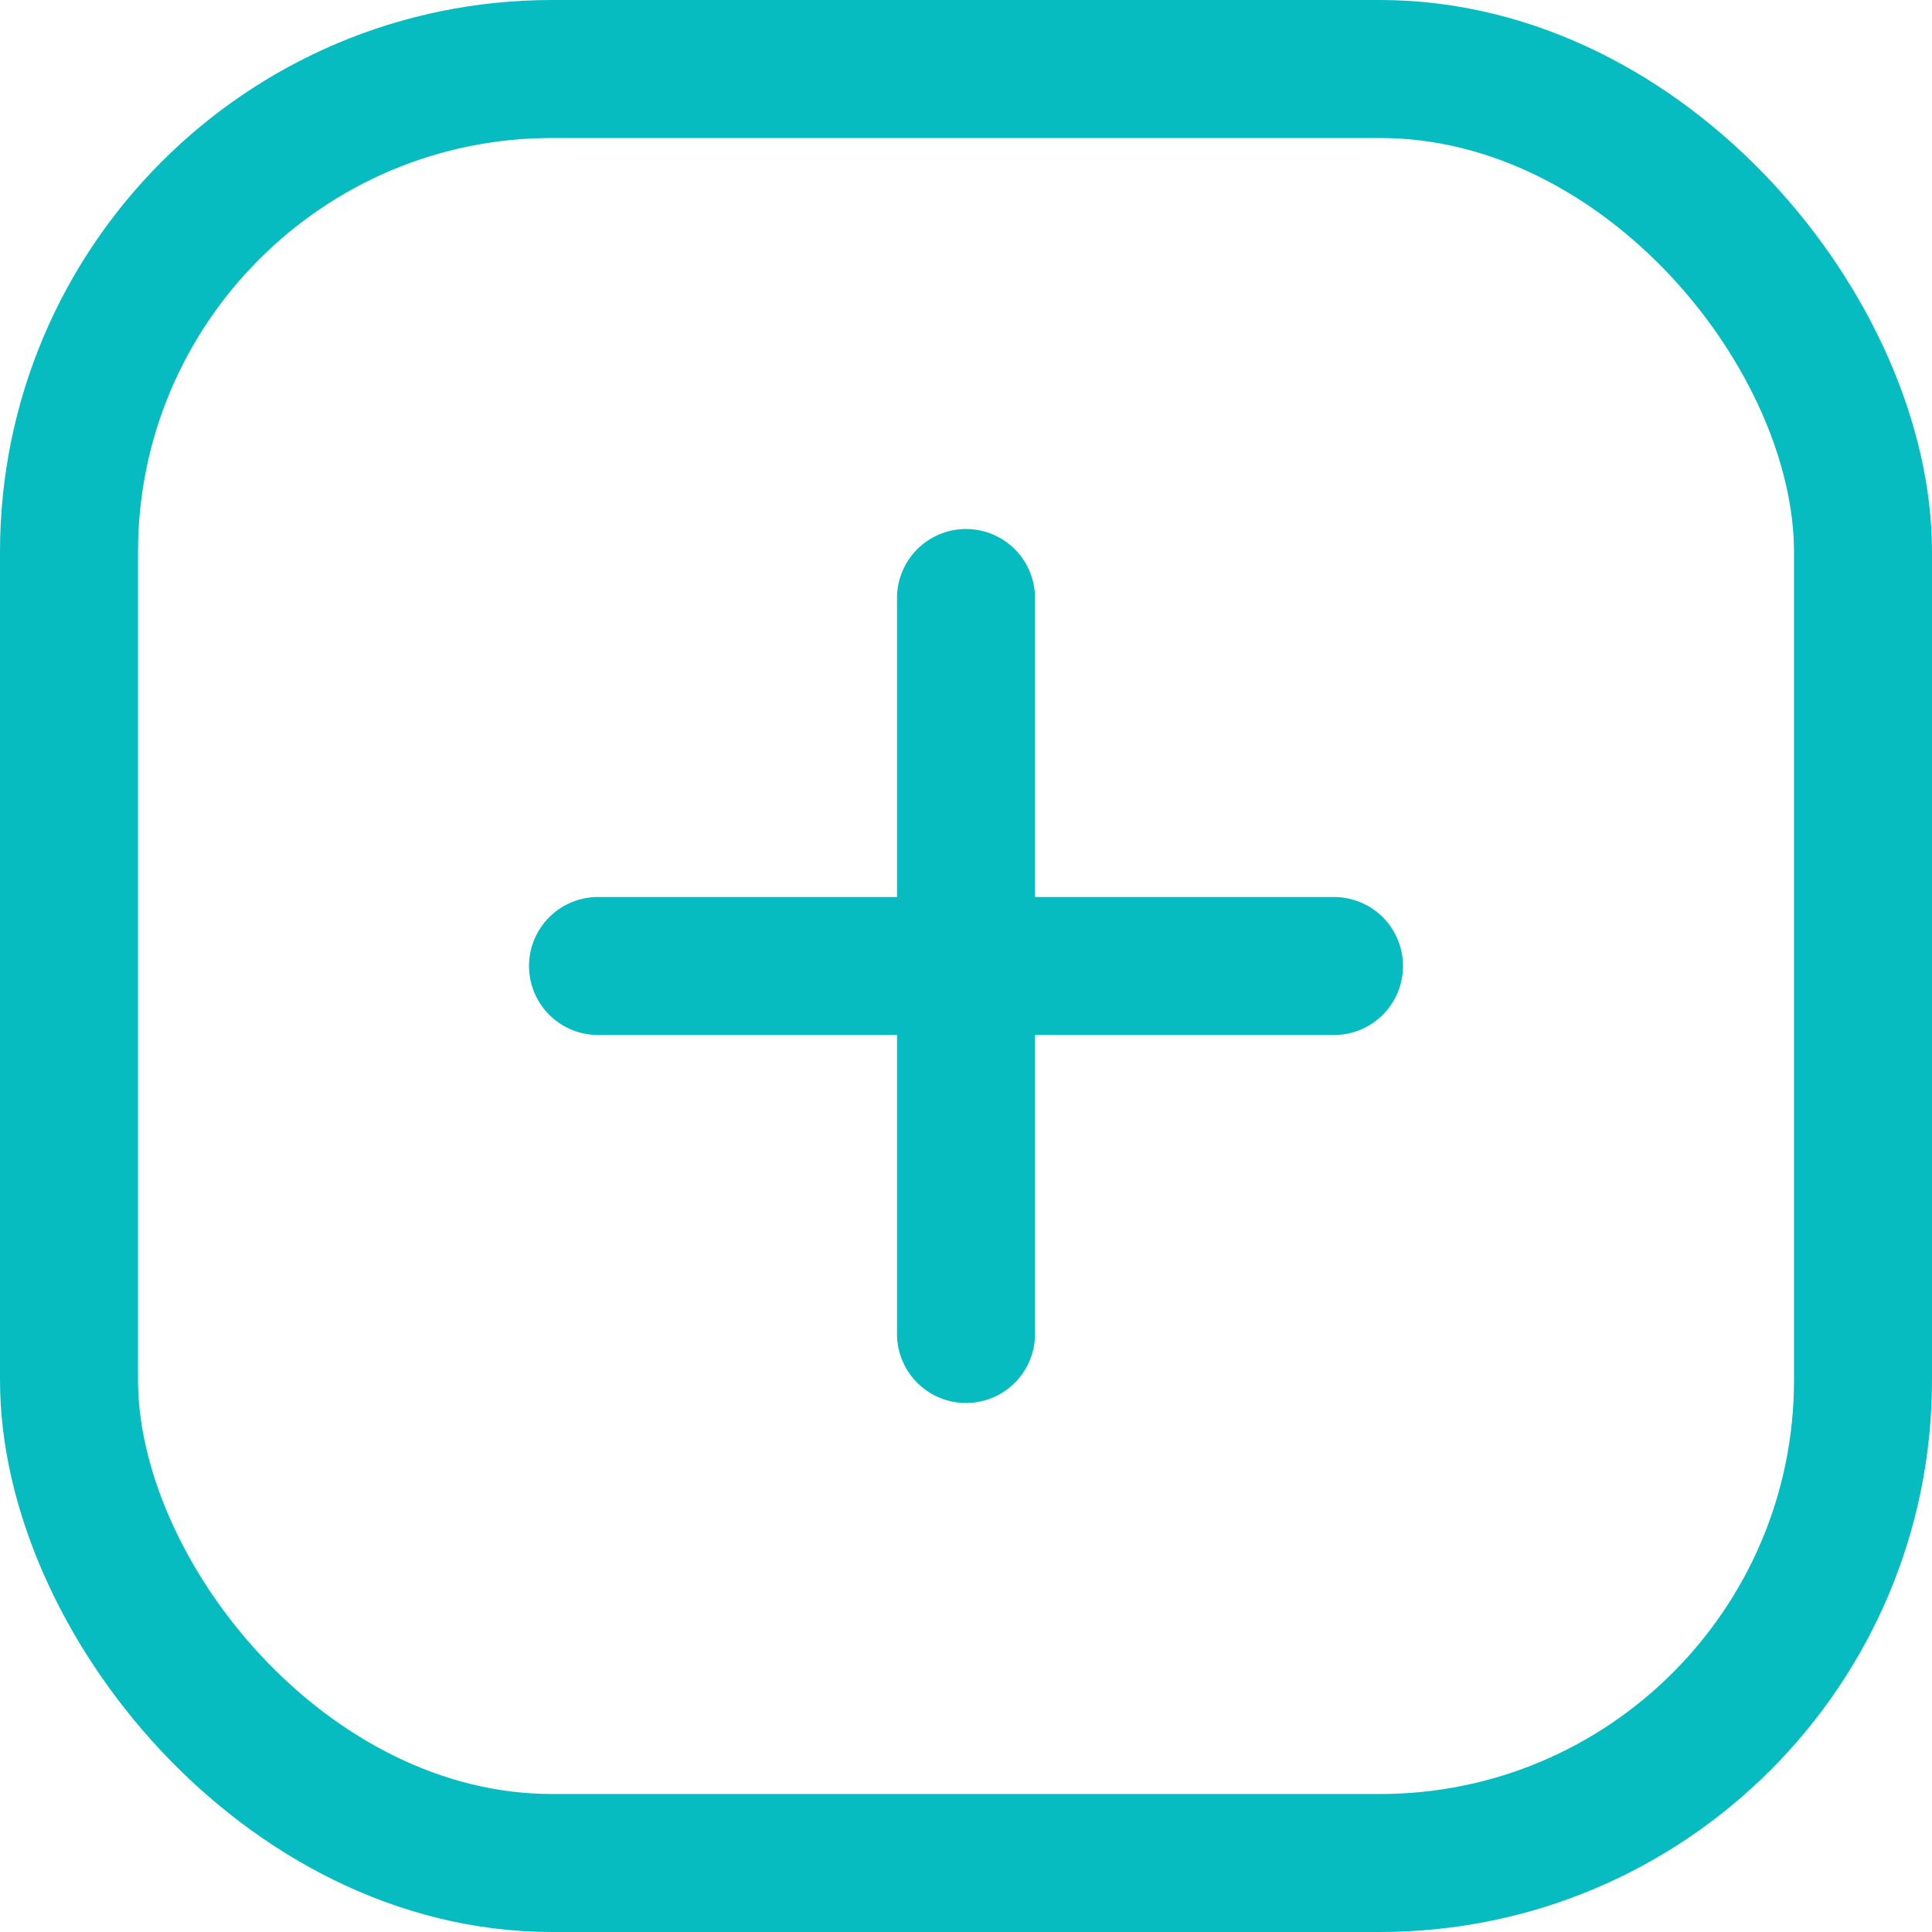 <svg xmlns="http://www.w3.org/2000/svg" width="21" height="21" viewBox="0 0 21 21">
  <g id="addtask-icon" transform="translate(-592 -1240)">
    <g id="bg" transform="translate(592 1240)" fill="none" stroke="#06bcc1" stroke-width="1.5">
      <rect width="21" height="21" rx="6" stroke="none"/>
      <rect x="0.75" y="0.75" width="19.5" height="19.5" rx="5.25" fill="none"/>
    </g>
    <line id="Line_2555" data-name="Line 2555" y2="8" transform="translate(602.5 1246.5)" fill="none" stroke="#06bcc1" stroke-linecap="round" stroke-width="1.5"/>
    <line id="Line_2556" data-name="Line 2556" y2="8" transform="translate(606.5 1250.5) rotate(90)" fill="none" stroke="#06bcc1" stroke-linecap="round" stroke-width="1.5"/>
  </g>
</svg>
